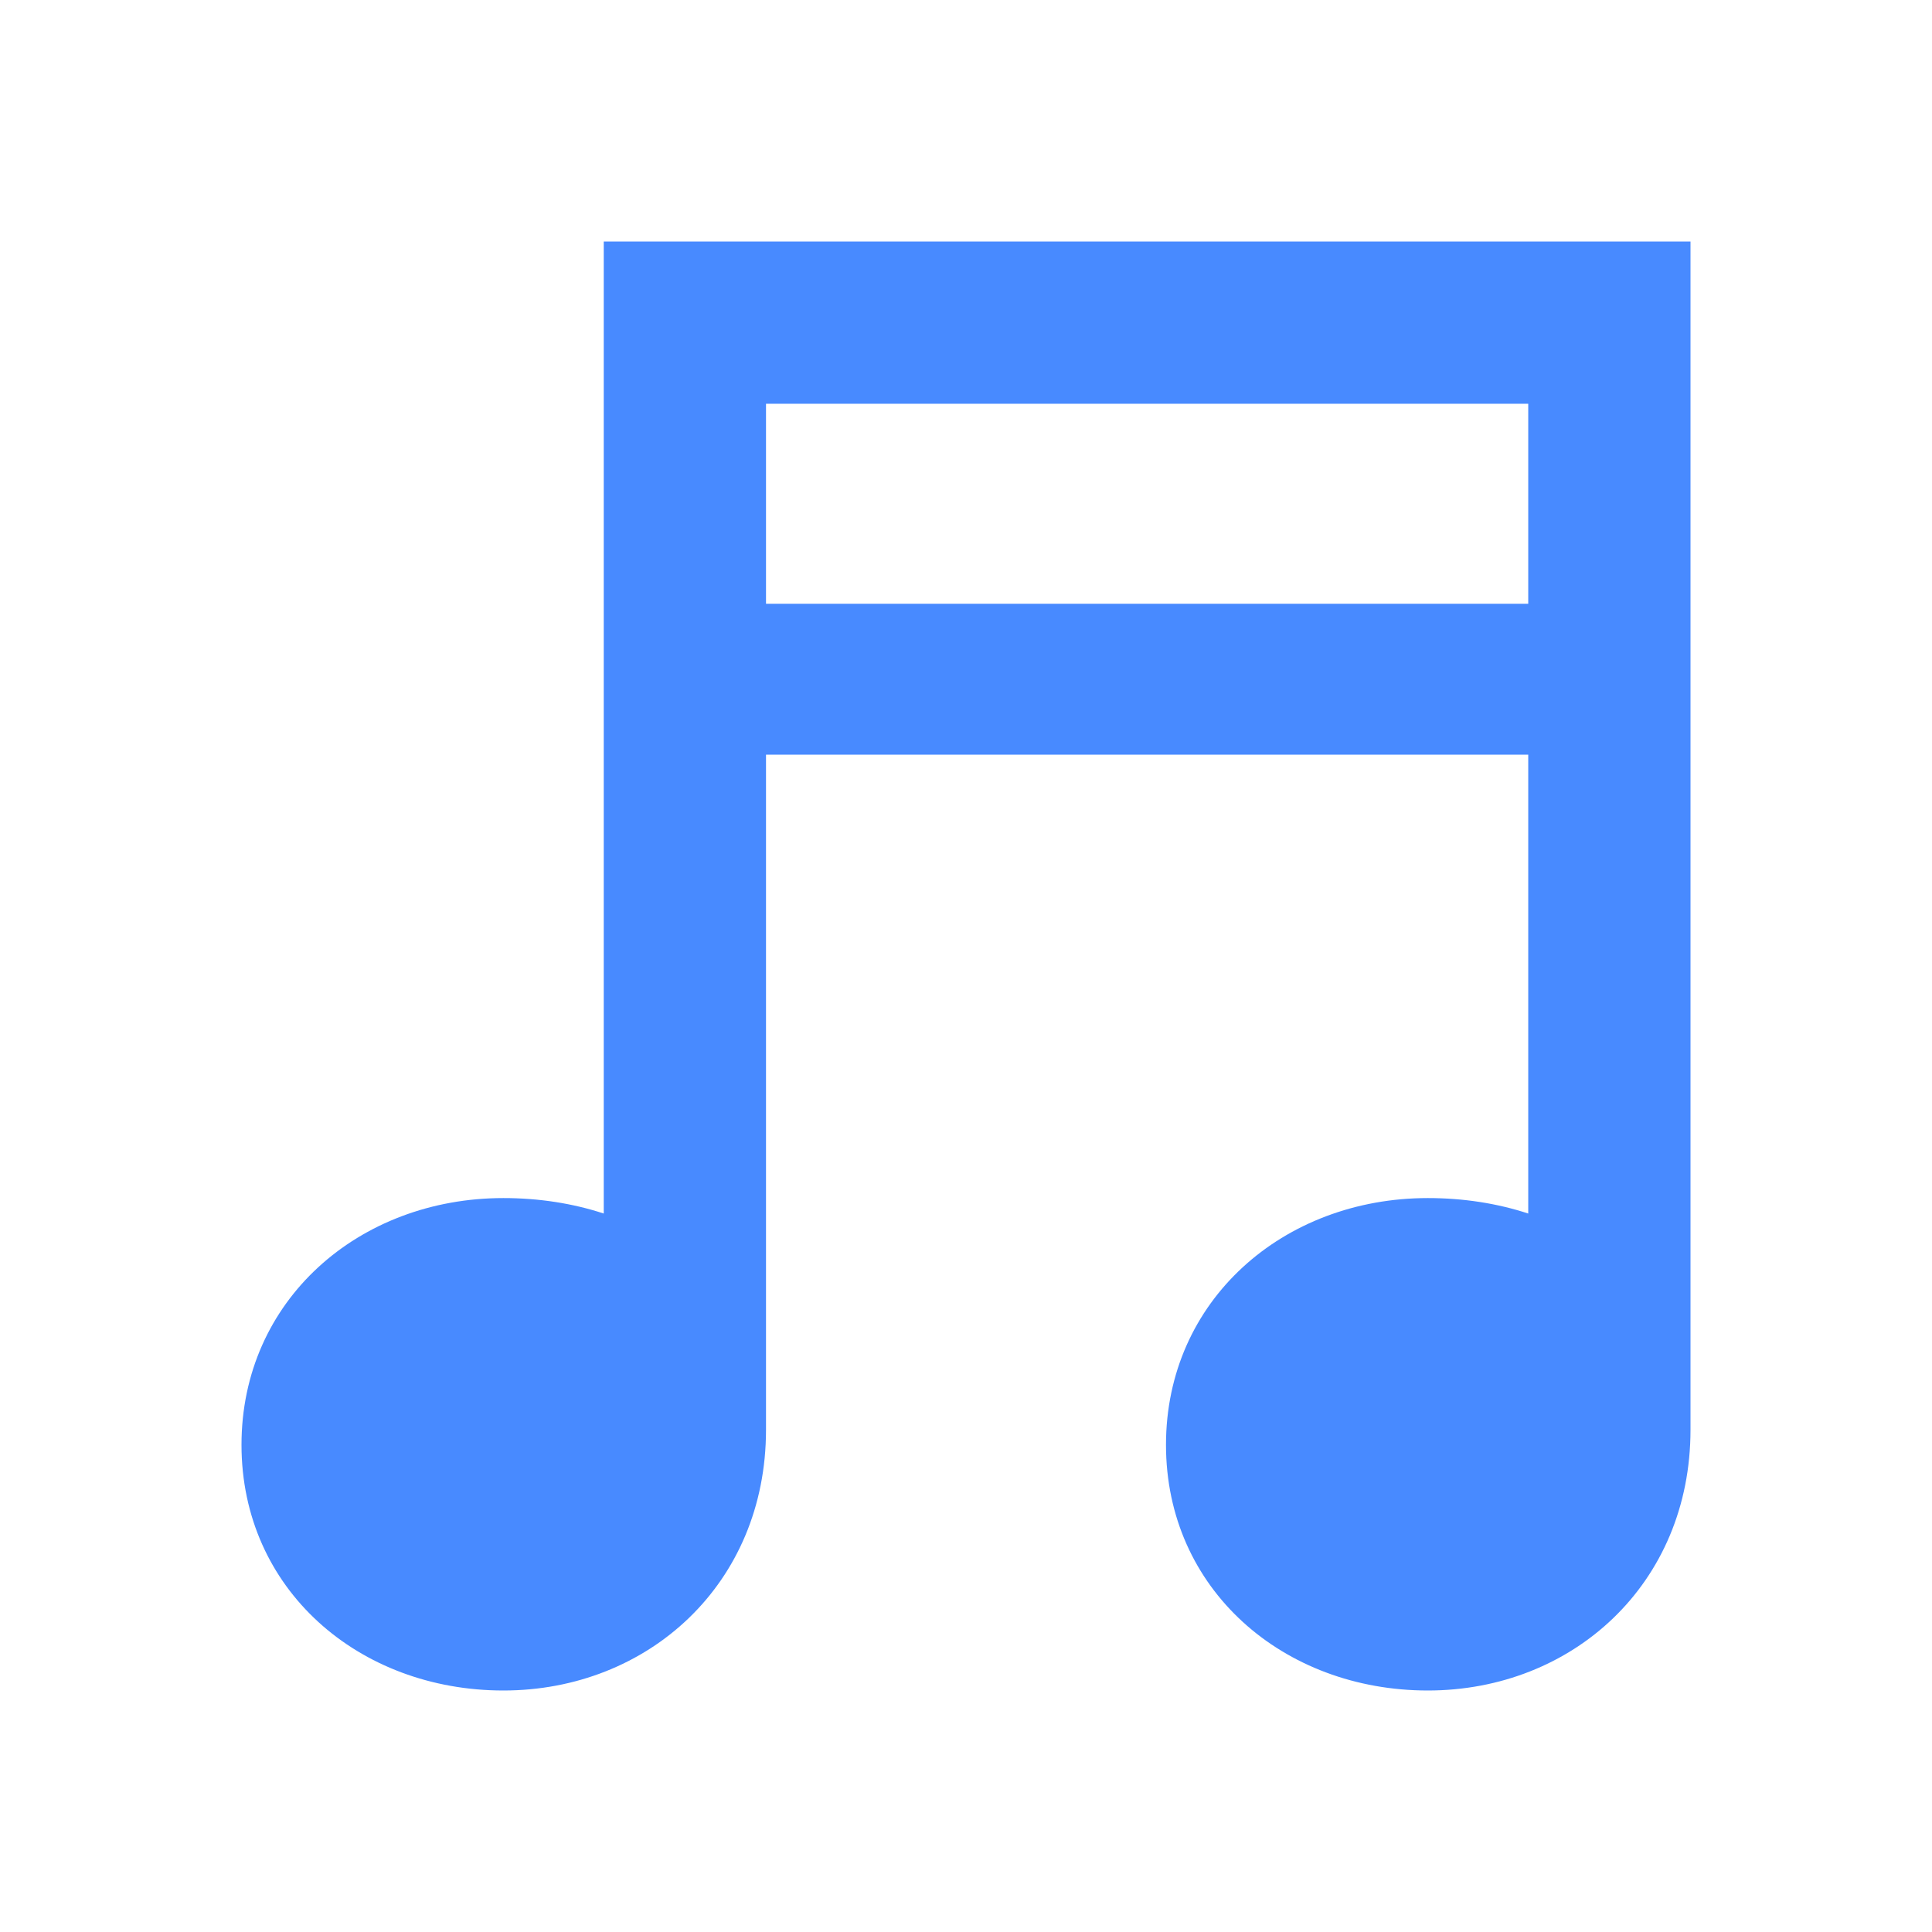 <svg width="512" height="512" xmlns="http://www.w3.org/2000/svg">

 <g>
  <title>background</title>
  <rect fill="none" id="canvas_background" height="402" width="582" y="-1" x="-1"/>
 </g>
 <g>
  <title>Layer 1</title>
  <path fill="#488aff" id="svg_1" d="m160,64l0,257.6c-8.2,-2.7 -17.2,-4.1 -26.6,-4.1c-38.3,0 -69.4,27.1 -69.4,65.4c0,38.3 31.1,65.1 69.4,65.1c38.3,0 69.6,-28.2 69.6,-69.1l0,-178.9l202,0l0,121.6c-8.2,-2.7 -17.2,-4.1 -26.6,-4.1c-38.3,0 -69.4,27.1 -69.4,65.4c0,38.3 31.1,65.1 69.4,65.1c38.3,0 69.6,-28.2 69.6,-69.1l0,-314.9l-288,0zm245,96l-202,0l0,-53l202,0l0,53z"/>
 </g>
</svg>
